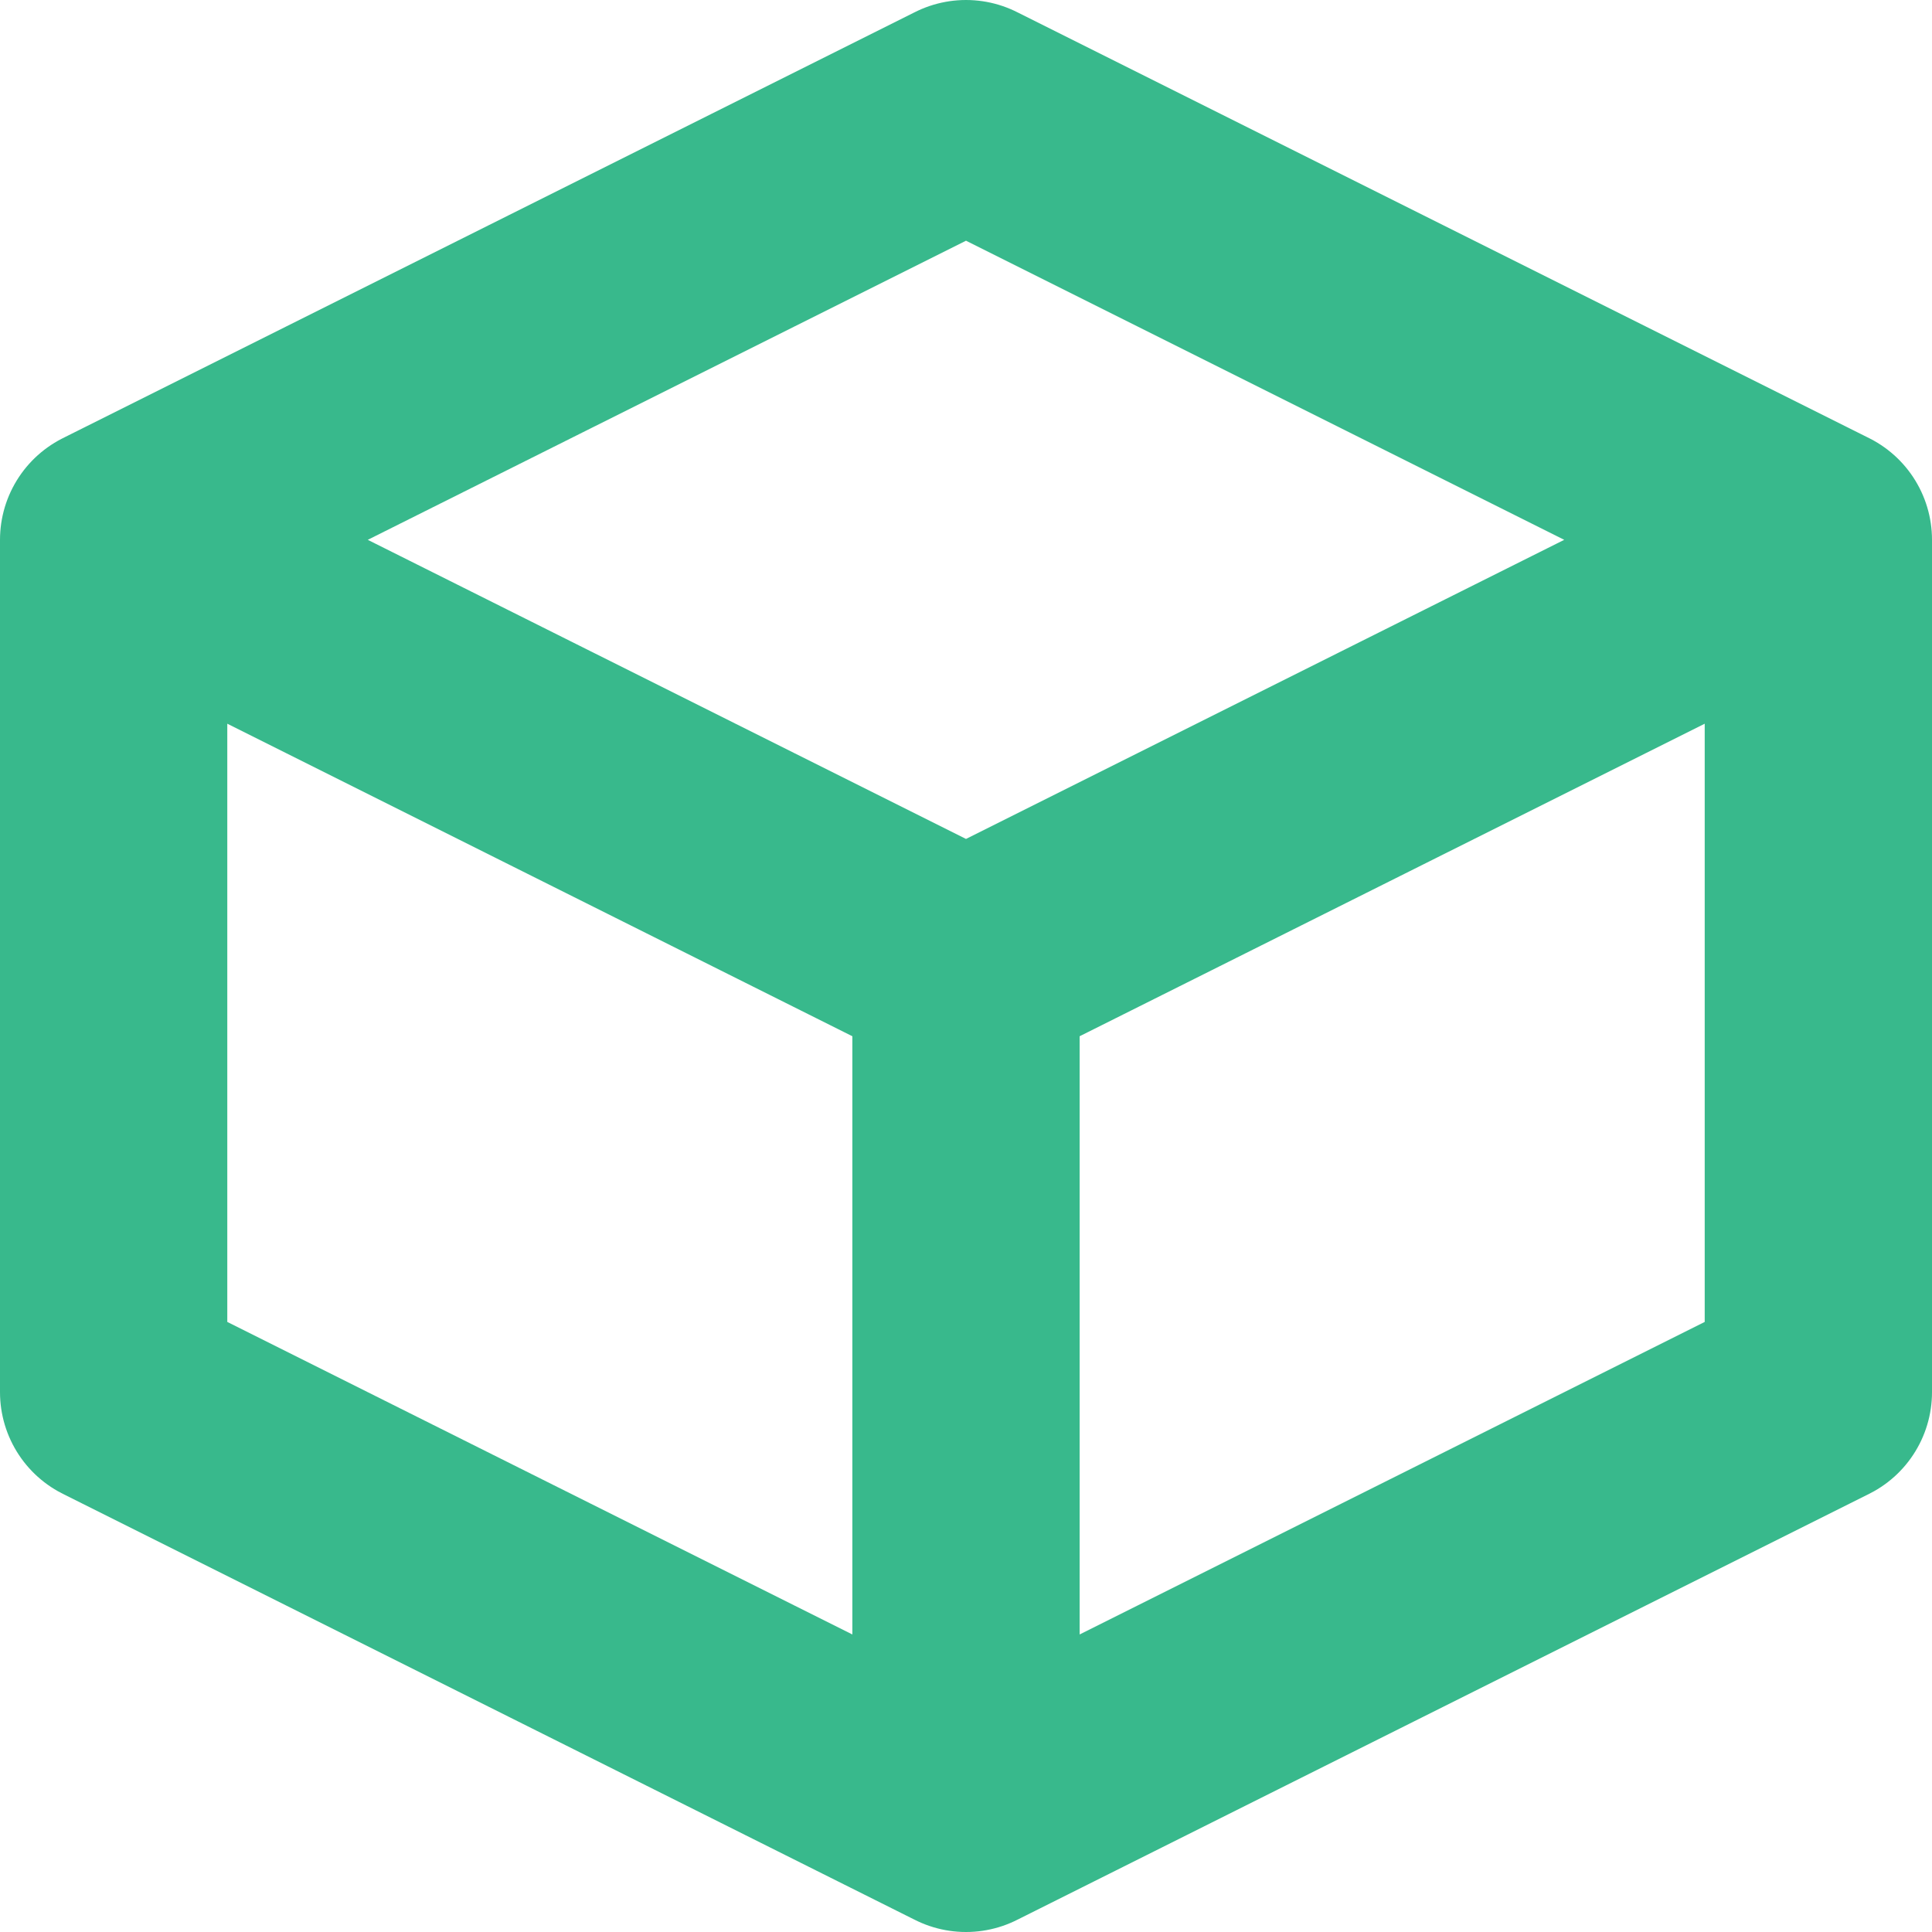 <svg width="17" height="17" viewBox="0 0 17 17" fill="none" xmlns="http://www.w3.org/2000/svg">
<path d="M16 4.75V12.25L12.25 14.125L8.5 16M16 4.75L12.25 2.875L8.5 1L4.75 2.875L1 4.75M16 4.75L12.25 6.625L8.5 8.5M8.5 16L4.75 14.125L1 12.25V4.75M8.5 16V8.5M1 4.75L4.75 6.625L8.5 8.5" stroke="#38B98C" stroke-width="2" stroke-linecap="round" stroke-linejoin="round"/>
</svg>
